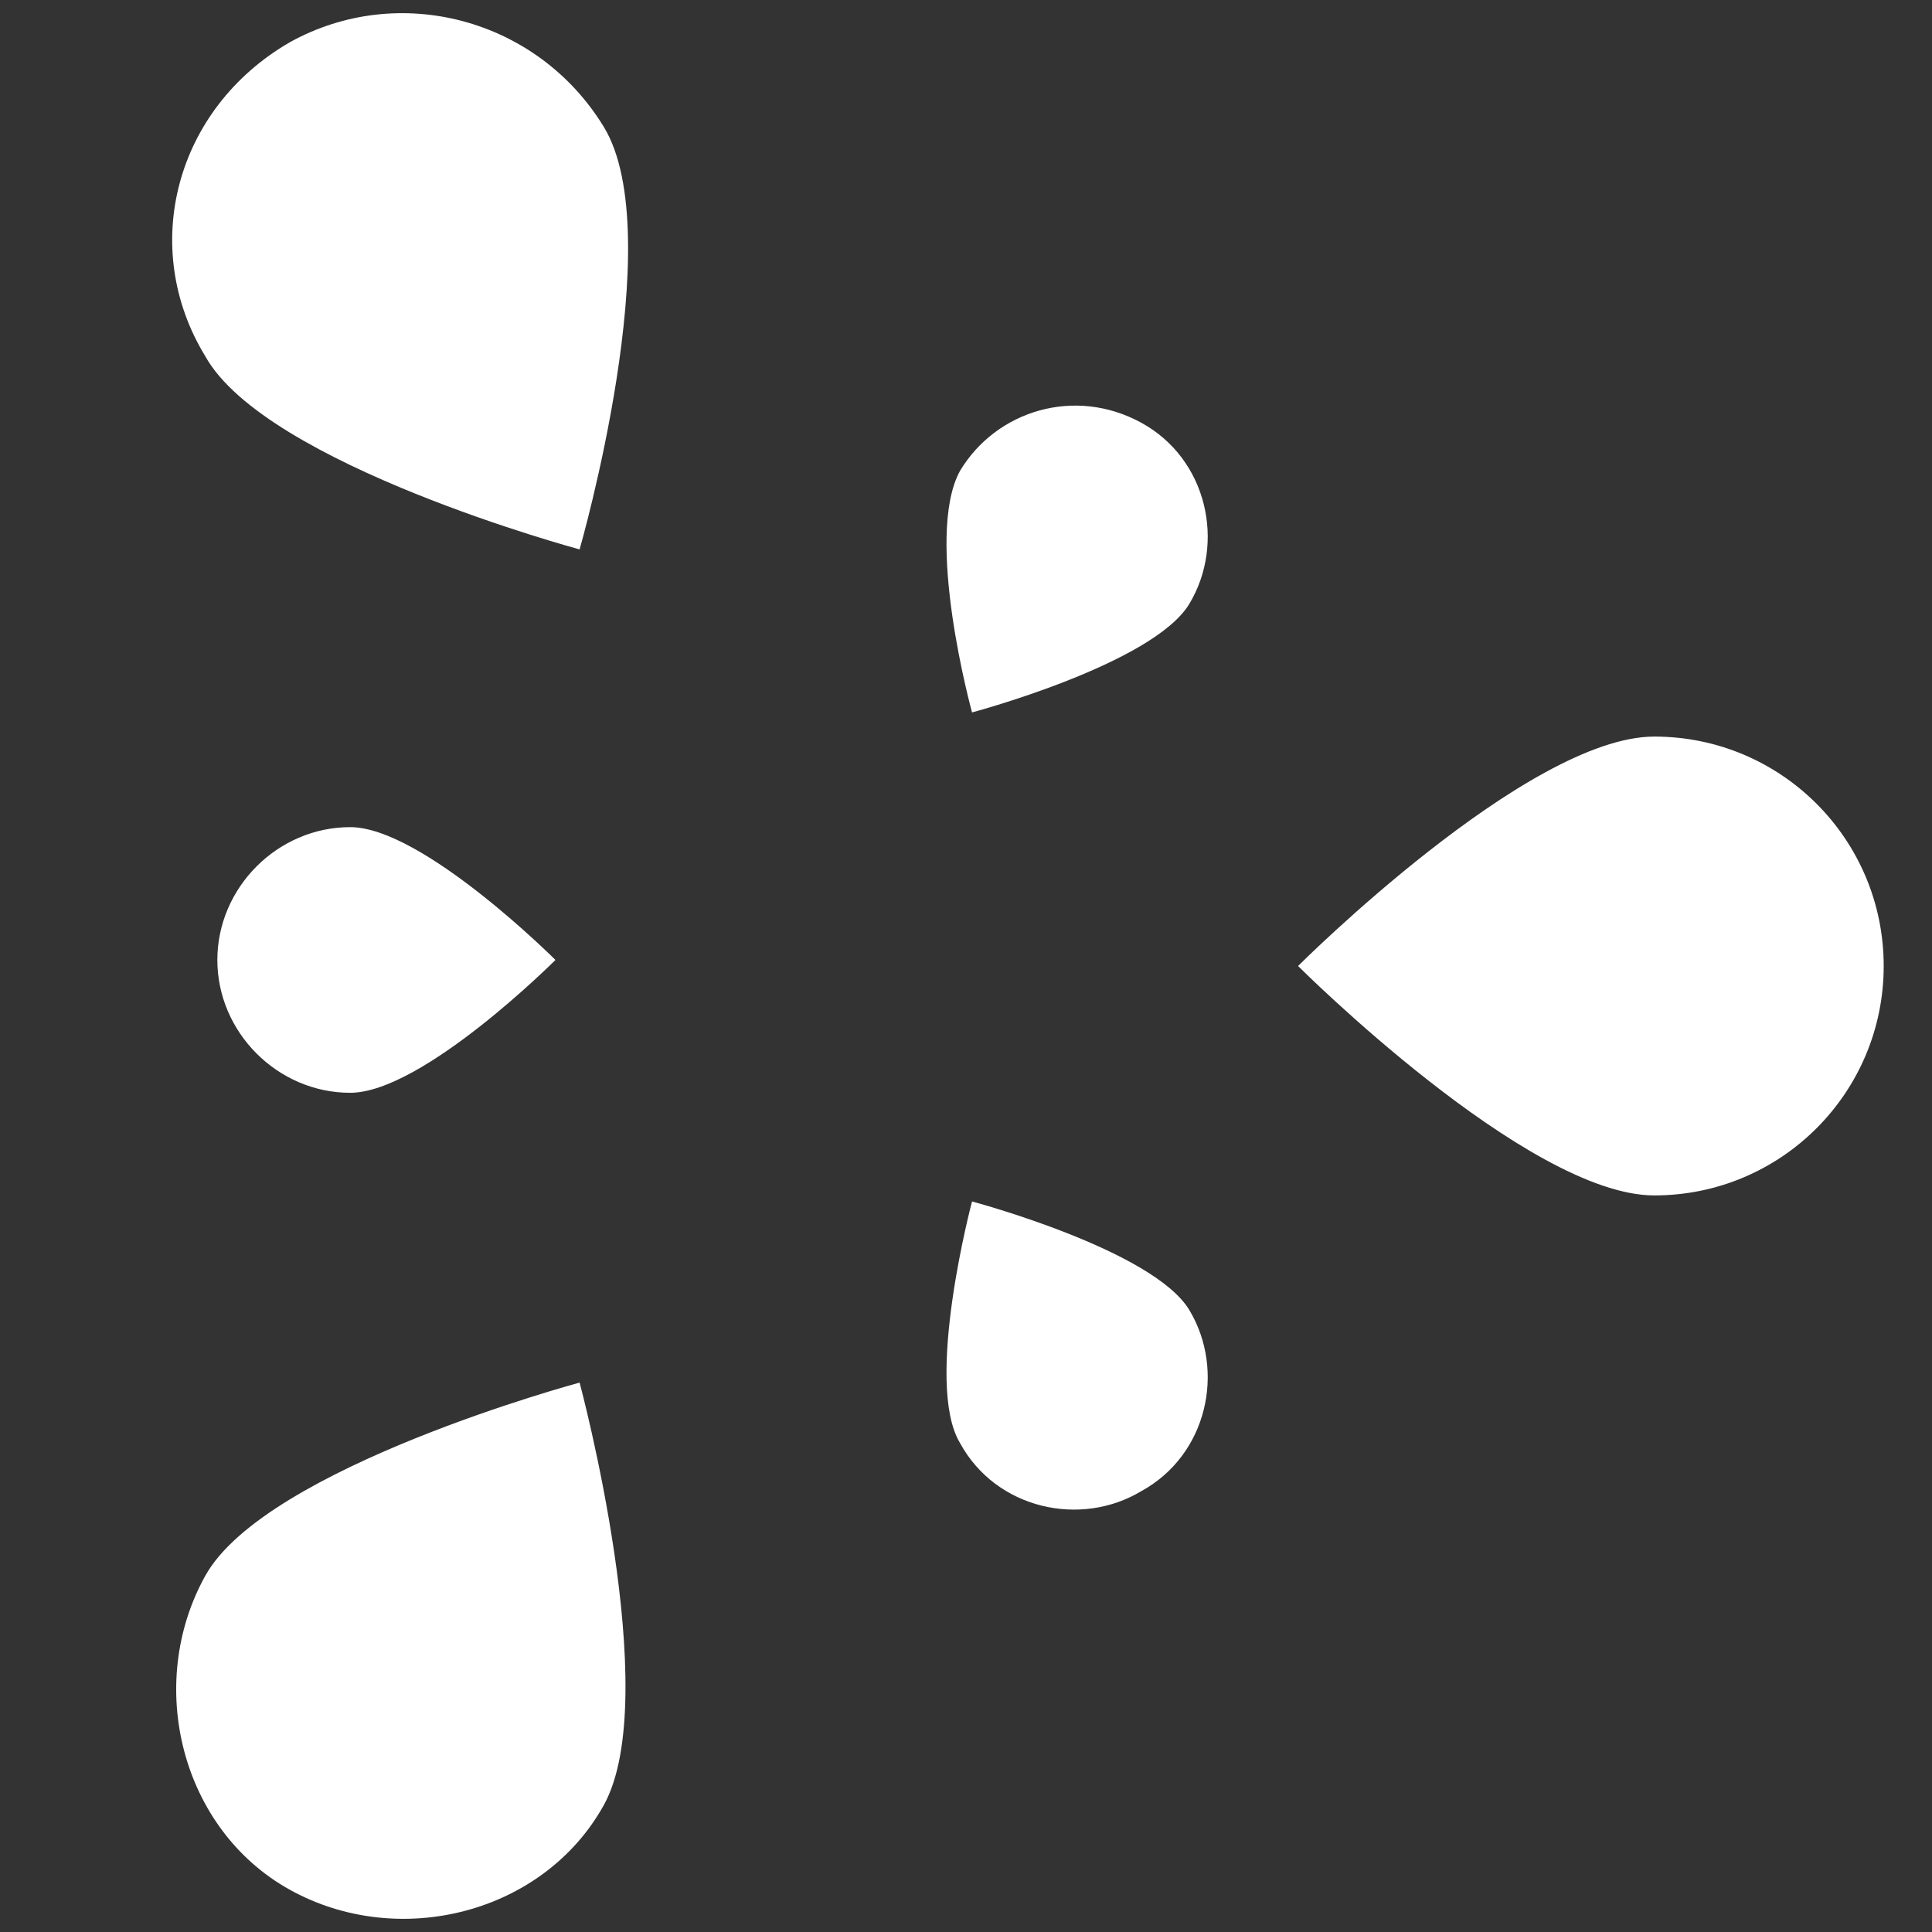 <?xml version="1.0" encoding="utf-8"?>
<!-- Generator: Adobe Illustrator 18.0.0, SVG Export Plug-In . SVG Version: 6.00 Build 0)  -->
<!DOCTYPE svg PUBLIC "-//W3C//DTD SVG 1.1//EN" "http://www.w3.org/Graphics/SVG/1.1/DTD/svg11.dtd">
<svg version="1.1" id="图层_1" xmlns="http://www.w3.org/2000/svg" xmlns:xlink="http://www.w3.org/1999/xlink" x="0px" y="0px"
	 viewBox="0 0 32 32" enable-background="new 0 0 32 32" xml:space="preserve">
<rect x="0" y="0" width="32" height="32" fill="#333333" stroke="none"/>
<g>
	<g>
		<path fill="#FFFFFF" d="M27.4,12.2c2.1,0,3.8,1.7,3.8,3.8s-1.7,3.8-3.8,3.8S21.5,16,21.5,16S25.3,12.2,27.4,12.2z"/>
		<path fill="#FFFFFF" d="M9.6,22.9c0,0,1.4,5.2,0.4,7s-3.4,2.4-5.2,1.4s-2.4-3.4-1.4-5.2C4.4,24.3,9.6,22.9,9.6,22.9z"/>
		<path fill="#FFFFFF" d="M4.8,0.7C6.6-0.3,8.9,0.3,10,2.1s-0.4,7-0.4,7S4.4,7.7,3.4,5.9C2.3,4.1,2.9,1.8,4.8,0.7z"/>
	</g>
	<g>
		<path fill="#FFFFFF" d="M5.8,13.7c-1.2,0-2.2,1-2.2,2.2c0,1.2,1,2.2,2.2,2.2s3.4-2.2,3.4-2.2S7,13.7,5.8,13.7z"/>
		<path fill="#FFFFFF" d="M16.1,19.9c0,0-0.8,3-0.2,4c0.6,1.1,2,1.4,3,0.8c1.1-0.6,1.4-2,0.8-3C19.1,20.7,16.1,19.9,16.1,19.9z"/>
		<path fill="#FFFFFF" d="M18.9,7c-1.1-0.6-2.4-0.2-3,0.8c-0.6,1.1,0.2,4,0.2,4s3-0.8,3.6-1.8C20.3,9,20,7.6,18.9,7z"/>
	</g>
</g>
</svg>
